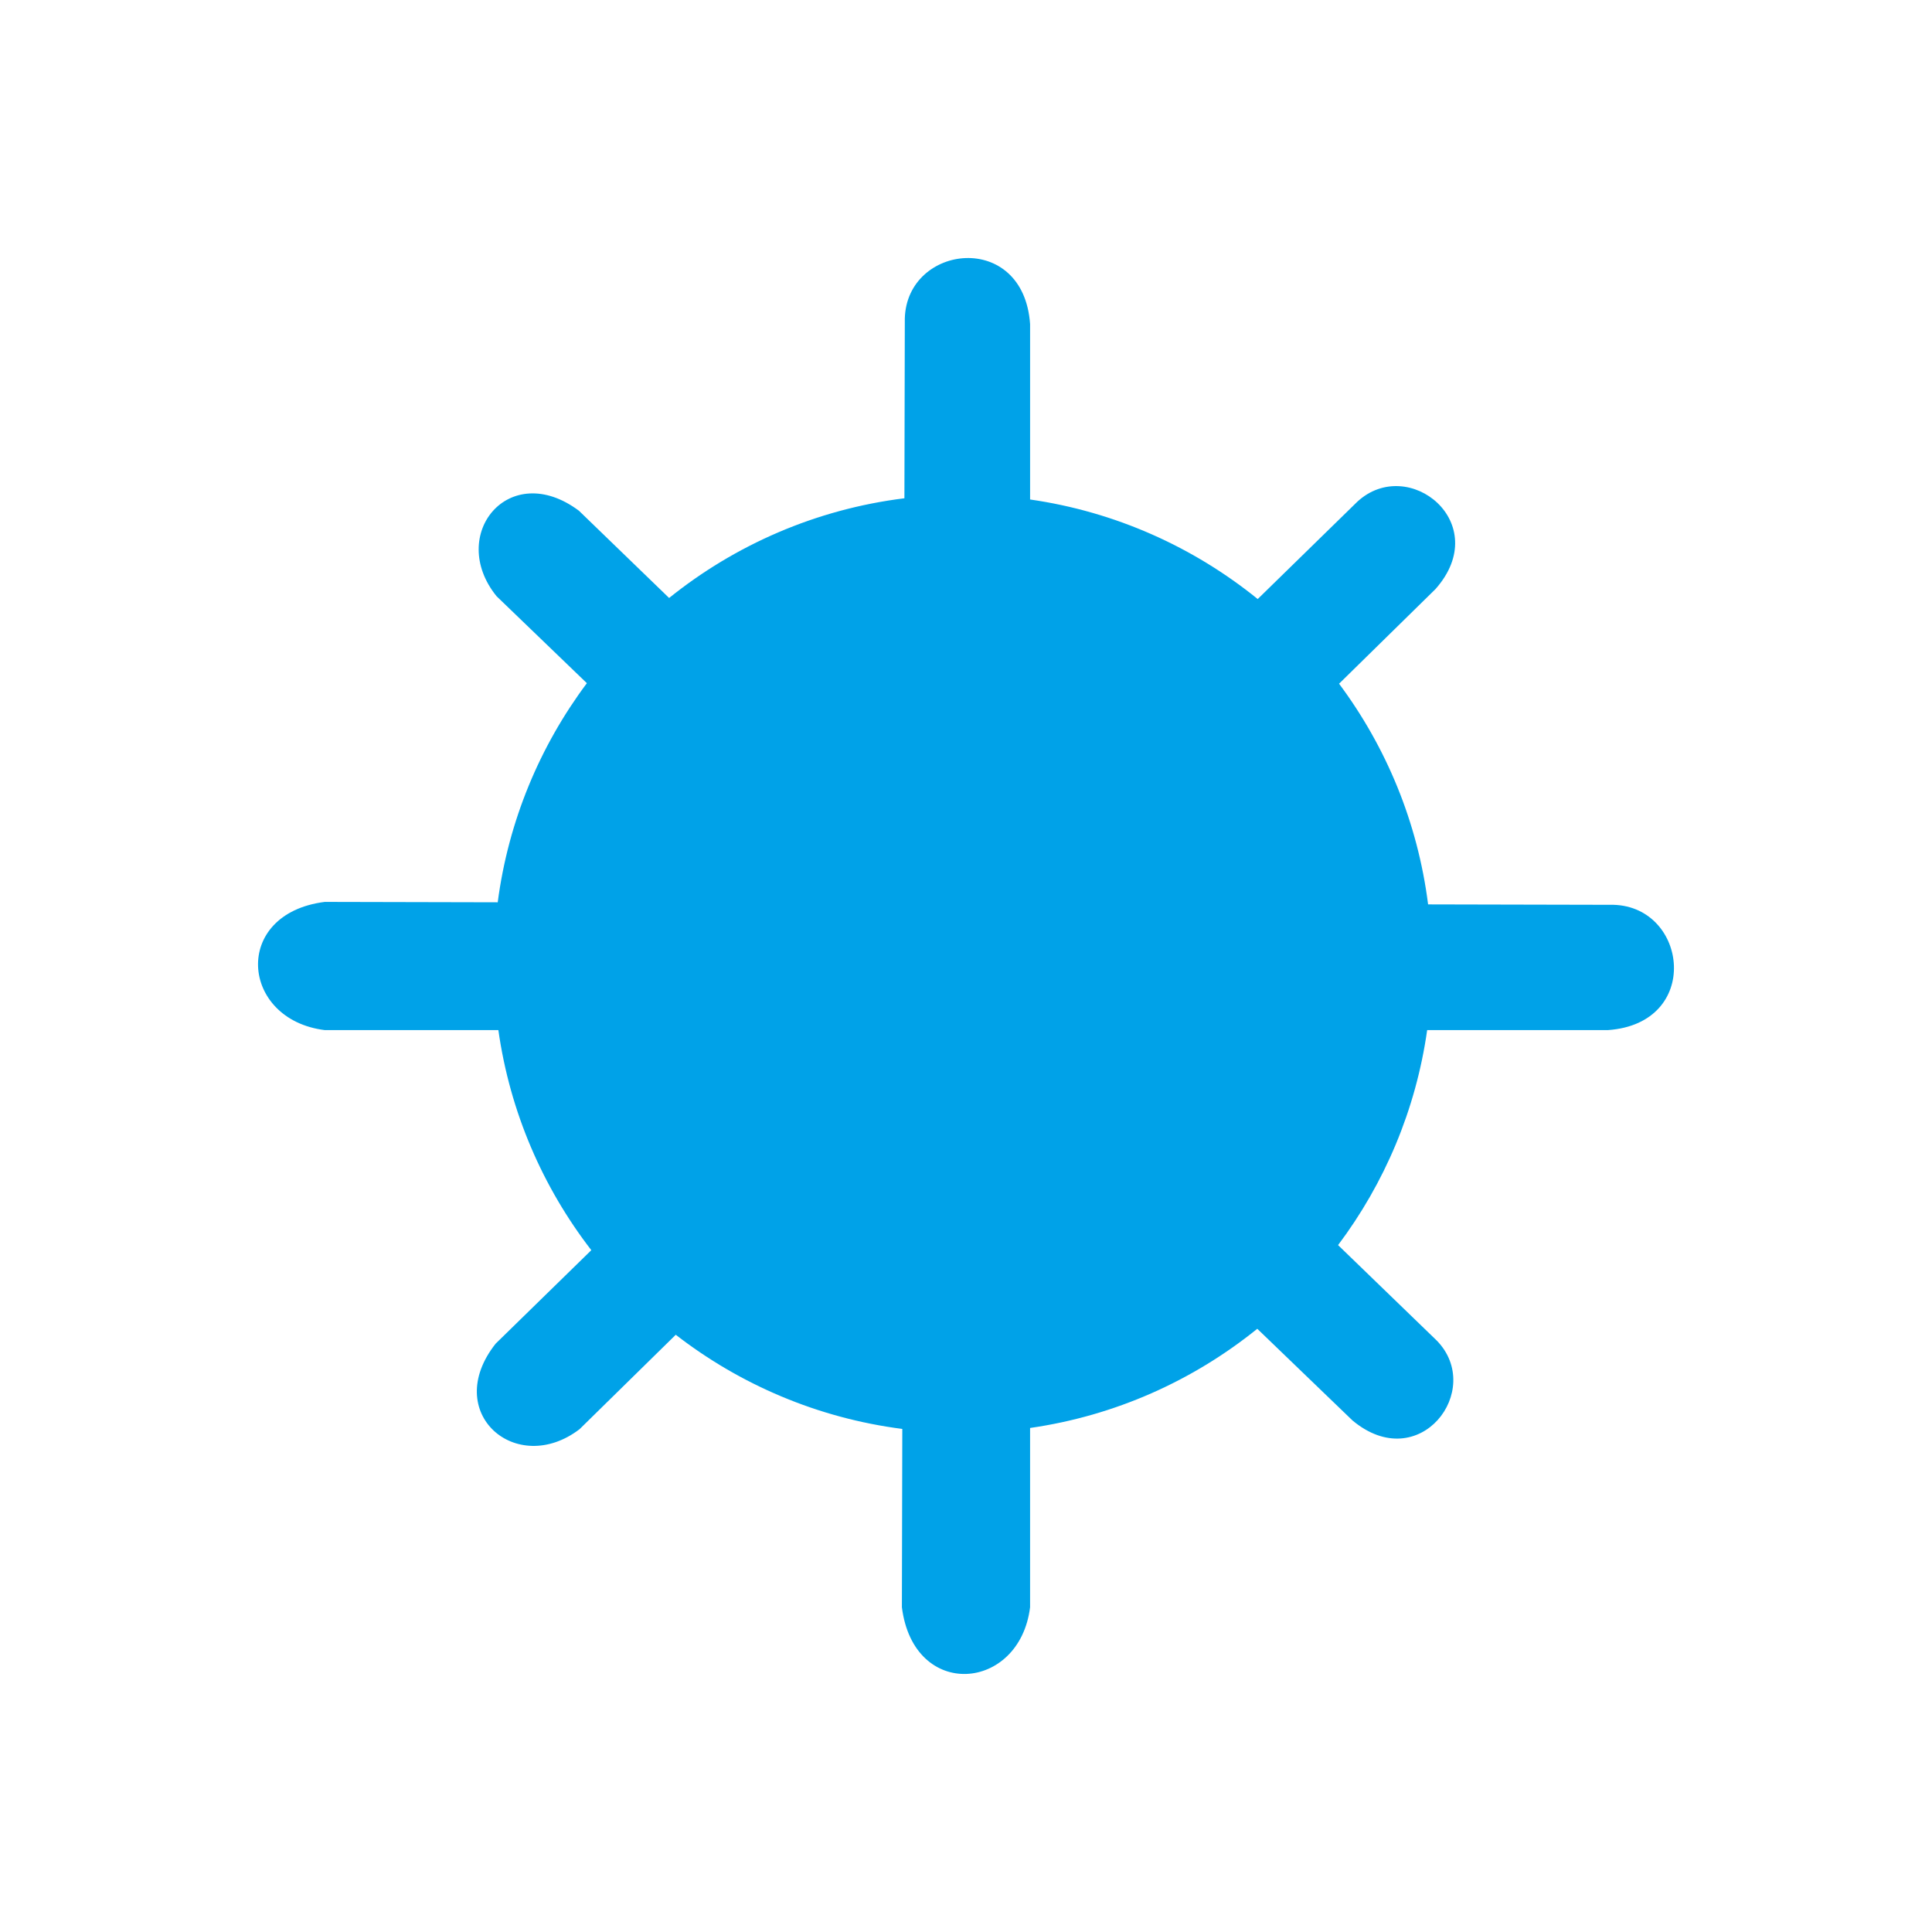 <?xml version="1.0" encoding="UTF-8" standalone="no"?>
<!-- Created with sK1/UniConvertor (http://sk1project.org/) -->

<svg
   xmlns:dc="http://purl.org/dc/elements/1.1/"
   xmlns:cc="http://creativecommons.org/ns#"
   xmlns:rdf="http://www.w3.org/1999/02/22-rdf-syntax-ns#"
   xmlns:svg="http://www.w3.org/2000/svg"
   xmlns="http://www.w3.org/2000/svg"
   xmlns:sodipodi="http://sodipodi.sourceforge.net/DTD/sodipodi-0.dtd"
   xmlns:inkscape="http://www.inkscape.org/namespaces/inkscape"
   width="937.5"
   height="937.5"
   viewBox="0 0 750 750"
   id="svg4987"
   version="1.1"
   inkscape:version="0.48.4 r9939"
   sodipodi:docname="servicio de_agua-gas-elec.cdr"
   style="fill-rule:evenodd">
  <defs
     id="defs4997" />
  <sodipodi:namedview
     pagecolor="#ffffff"
     bordercolor="#666666"
     borderopacity="1"
     objecttolerance="10"
     gridtolerance="10"
     guidetolerance="10"
     inkscape:pageopacity="0"
     inkscape:pageshadow="2"
     inkscape:window-width="727"
     inkscape:window-height="480"
     id="namedview4995"
     showgrid="false"
     units="pt"
     inkscape:document-units="pt"
     inkscape:zoom="0.22425732"
     inkscape:cx="372.04749"
     inkscape:cy="526.18127"
     inkscape:window-x="123"
     inkscape:window-y="217"
     inkscape:window-maximized="0"
     inkscape:current-layer="svg4987" />
  <g
     id="g4989"
     transform="translate(0,-91.89)"
     style="fill:#00a2e8;fill-opacity:1">
    <g
       id="g4991"
       style="fill:#00a2e8;fill-opacity:1">
      <path
         style="fill:#00a2e8;stroke:none;fill-opacity:1"
         d="m 351.249,215.468 c 0.866,-28.868 46.059,-34.264 48.632,2.214 l 0,68.11 c 33.191,4.771 63.485,18.498 88.364,38.646 l 38.663,-37.778 c 19.823,-18.321 53.011,8.29 30.364,33.89 l -37.447,36.755 c 18.283,24.529 30.537,53.816 34.559,85.672 l 72.038,0.162 c 28.867,0.867 34.264,46.06 -2.215,48.633 l -70.181,0 c -4.394,31.025 -16.608,59.532 -34.584,83.465 l 38.298,37.049 c 18.699,19.12 -6.729,52.73 -32.714,31.016 l -36.949,-35.581 c -24.85,20.071 -55.08,33.747 -88.196,38.507 l 0,69.598 c -4.077,32.8 -45.188,36.22 -49.764,0 l 0.157,-69.225 c -32.865,-4.23 -62.984,-17.222 -87.943,-36.557 l -37.339,36.65 c -24.55,18.755 -53.747,-6.429 -32.582,-33.195 l 37.141,-36.291 C 210.756,552.873 197.98,523.653 193.465,491.772 l -67.401,0 c -32.8,-4.077 -36.22,-45.189 0,-49.764 l 67.151,0.152 c 4.138,-31.627 16.397,-60.697 34.607,-85.059 L 192.76,323.337 c -19.26,-23.789 4.866,-53.407 31.964,-33.194 l 35.026,33.883 c 25.653,-20.627 57.013,-34.445 91.341,-38.706 l 0.158,-69.852 z"
         id="path4993"
         inkscape:connector-curvature="0" />
    </g>
  </g>
</svg>
